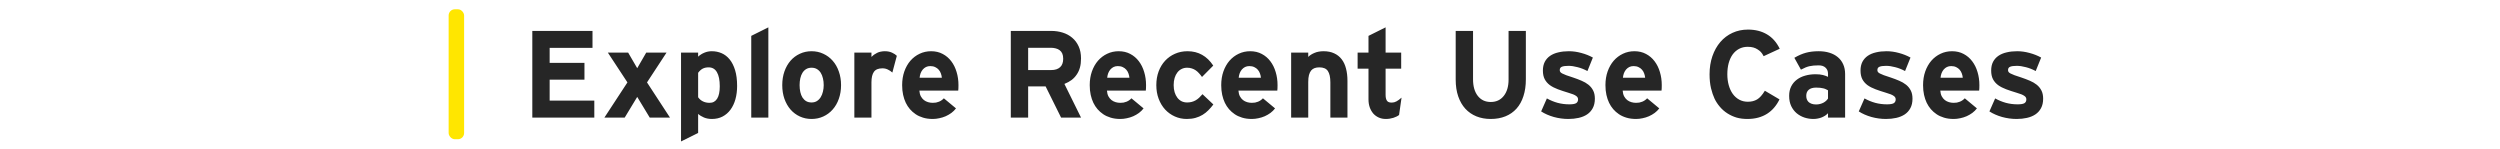 <svg width="808" height="48" viewBox="0 0 808 48" fill="none" xmlns="http://www.w3.org/2000/svg">
<rect x="145" y="3" width="5" height="42" rx="2" fill="#FFE600"/>
<path d="M192.082 38H172.043V9.992H191.496V15.48H177.648V20.324H188.898V25.754H177.648V32.512H192.082V38ZM209.992 38L205.949 31.32L201.906 38H195.344L202.785 26.633L196.457 17.004H203.02L205.949 22.043L208.859 17.004H215.422L209.113 26.633L216.535 38H209.992ZM238.234 27.766C238.234 29.328 238.052 30.767 237.688 32.082C237.323 33.384 236.789 34.51 236.086 35.461C235.396 36.398 234.543 37.134 233.527 37.668C232.525 38.189 231.372 38.449 230.07 38.449C229.146 38.449 228.299 38.293 227.531 37.98C226.763 37.655 226.132 37.264 225.637 36.809V42.961L220.109 45.715V17.004H225.637V18.312C226.249 17.753 226.926 17.323 227.668 17.023C228.41 16.711 229.211 16.555 230.07 16.555C231.19 16.555 232.245 16.77 233.234 17.199C234.224 17.629 235.09 18.299 235.832 19.211C236.574 20.122 237.16 21.288 237.59 22.707C238.02 24.113 238.234 25.799 238.234 27.766ZM232.629 27.883C232.629 25.891 232.323 24.374 231.711 23.332C231.112 22.29 230.22 21.77 229.035 21.77C228.293 21.77 227.655 21.906 227.121 22.18C226.6 22.453 226.105 22.902 225.637 23.527V31.438C225.871 31.75 226.105 32.01 226.34 32.219C226.587 32.427 226.867 32.609 227.18 32.766C227.492 32.922 227.831 33.039 228.195 33.117C228.56 33.195 228.944 33.234 229.348 33.234C230.415 33.234 231.229 32.785 231.789 31.887C232.349 30.988 232.629 29.654 232.629 27.883ZM242.805 38V11.594L248.332 8.84V38H242.805ZM271.828 27.512C271.828 29.126 271.587 30.604 271.105 31.945C270.637 33.286 269.973 34.439 269.113 35.402C268.267 36.366 267.258 37.115 266.086 37.648C264.927 38.182 263.664 38.449 262.297 38.449C260.93 38.449 259.667 38.182 258.508 37.648C257.349 37.115 256.346 36.366 255.5 35.402C254.667 34.439 254.009 33.286 253.527 31.945C253.059 30.604 252.824 29.126 252.824 27.512C252.824 25.91 253.059 24.439 253.527 23.098C254.009 21.744 254.667 20.585 255.5 19.621C256.346 18.658 257.349 17.909 258.508 17.375C259.667 16.828 260.93 16.555 262.297 16.555C263.664 16.555 264.927 16.828 266.086 17.375C267.258 17.909 268.267 18.658 269.113 19.621C269.973 20.585 270.637 21.744 271.105 23.098C271.587 24.439 271.828 25.91 271.828 27.512ZM266.223 27.512C266.223 26.717 266.138 25.982 265.969 25.305C265.812 24.615 265.572 24.016 265.246 23.508C264.921 23 264.51 22.603 264.016 22.316C263.534 22.03 262.961 21.887 262.297 21.887C261.633 21.887 261.06 22.03 260.578 22.316C260.096 22.603 259.693 23 259.367 23.508C259.055 24.003 258.82 24.595 258.664 25.285C258.508 25.962 258.43 26.704 258.43 27.512C258.43 28.319 258.508 29.068 258.664 29.758C258.82 30.448 259.055 31.04 259.367 31.535C259.693 32.03 260.096 32.421 260.578 32.707C261.06 32.98 261.633 33.117 262.297 33.117C262.961 33.117 263.534 32.967 264.016 32.668C264.51 32.355 264.921 31.939 265.246 31.418C265.572 30.897 265.812 30.298 265.969 29.621C266.138 28.944 266.223 28.241 266.223 27.512ZM288.41 23.449C287.967 23.046 287.479 22.72 286.945 22.473C286.411 22.212 285.832 22.082 285.207 22.082C283.905 22.082 282.987 22.46 282.453 23.215C281.919 23.957 281.652 25.096 281.652 26.633V38H276.125V17.004H281.652V18.391C281.874 18.156 282.134 17.928 282.434 17.707C282.746 17.486 283.085 17.284 283.449 17.102C283.827 16.906 284.23 16.77 284.66 16.691C285.09 16.6 285.526 16.555 285.969 16.555C286.867 16.555 287.648 16.711 288.312 17.023C288.977 17.323 289.491 17.662 289.855 18.039L288.41 23.449ZM309.777 27.512C309.777 27.915 309.771 28.26 309.758 28.547C309.745 28.833 309.725 29.081 309.699 29.289H297.141C297.193 30.005 297.349 30.617 297.609 31.125C297.883 31.62 298.215 32.023 298.605 32.336C299.009 32.648 299.458 32.876 299.953 33.02C300.448 33.163 300.949 33.234 301.457 33.234C301.835 33.234 302.186 33.208 302.512 33.156C302.837 33.091 303.163 32.993 303.488 32.863C303.827 32.72 304.12 32.557 304.367 32.375C304.628 32.193 304.855 31.991 305.051 31.77L308.977 35.031C308.56 35.578 308.065 36.066 307.492 36.496C306.919 36.913 306.301 37.271 305.637 37.57C304.973 37.857 304.283 38.072 303.566 38.215C302.863 38.371 302.16 38.449 301.457 38.449C300.298 38.449 299.257 38.306 298.332 38.02C297.421 37.746 296.62 37.375 295.93 36.906C295.24 36.438 294.628 35.897 294.094 35.285C293.56 34.66 293.111 33.97 292.746 33.215C292.382 32.447 292.095 31.594 291.887 30.656C291.678 29.706 291.574 28.658 291.574 27.512C291.574 25.91 291.809 24.439 292.277 23.098C292.759 21.744 293.417 20.585 294.25 19.621C295.096 18.658 296.086 17.909 297.219 17.375C298.365 16.828 299.602 16.555 300.93 16.555C302.336 16.555 303.586 16.848 304.68 17.434C305.773 18.006 306.698 18.794 307.453 19.797C308.208 20.787 308.781 21.945 309.172 23.273C309.576 24.602 309.777 26.014 309.777 27.512ZM304.406 25.129C304.367 24.66 304.263 24.198 304.094 23.742C303.938 23.287 303.703 22.883 303.391 22.531C303.091 22.18 302.714 21.9 302.258 21.691C301.815 21.47 301.281 21.359 300.656 21.359C300.148 21.359 299.693 21.457 299.289 21.652C298.898 21.848 298.553 22.115 298.254 22.453C297.967 22.792 297.733 23.189 297.551 23.645C297.382 24.1 297.271 24.595 297.219 25.129H304.406ZM342.941 38L337.941 27.922H332.297V38H326.691V9.992H339.738C341.053 9.992 342.297 10.175 343.469 10.539C344.641 10.904 345.663 11.457 346.535 12.199C347.421 12.941 348.117 13.872 348.625 14.992C349.133 16.099 349.387 17.395 349.387 18.879C349.387 19.999 349.27 20.982 349.035 21.828C348.801 22.674 348.449 23.436 347.98 24.113C347.525 24.79 346.978 25.37 346.34 25.852C345.702 26.333 344.927 26.756 344.016 27.121L349.387 38H342.941ZM343.625 18.996C343.625 18.319 343.527 17.759 343.332 17.316C343.137 16.861 342.85 16.496 342.473 16.223C342.108 15.949 341.685 15.754 341.203 15.637C340.734 15.507 340.207 15.441 339.621 15.441H332.297V22.648H339.621C340.324 22.648 340.917 22.57 341.398 22.414C341.893 22.245 342.303 22.01 342.629 21.711C342.967 21.398 343.215 21.021 343.371 20.578C343.54 20.135 343.625 19.608 343.625 18.996ZM370.402 27.512C370.402 27.915 370.396 28.26 370.383 28.547C370.37 28.833 370.35 29.081 370.324 29.289H357.766C357.818 30.005 357.974 30.617 358.234 31.125C358.508 31.62 358.84 32.023 359.23 32.336C359.634 32.648 360.083 32.876 360.578 33.02C361.073 33.163 361.574 33.234 362.082 33.234C362.46 33.234 362.811 33.208 363.137 33.156C363.462 33.091 363.788 32.993 364.113 32.863C364.452 32.72 364.745 32.557 364.992 32.375C365.253 32.193 365.48 31.991 365.676 31.77L369.602 35.031C369.185 35.578 368.69 36.066 368.117 36.496C367.544 36.913 366.926 37.271 366.262 37.57C365.598 37.857 364.908 38.072 364.191 38.215C363.488 38.371 362.785 38.449 362.082 38.449C360.923 38.449 359.882 38.306 358.957 38.02C358.046 37.746 357.245 37.375 356.555 36.906C355.865 36.438 355.253 35.897 354.719 35.285C354.185 34.66 353.736 33.97 353.371 33.215C353.007 32.447 352.72 31.594 352.512 30.656C352.303 29.706 352.199 28.658 352.199 27.512C352.199 25.91 352.434 24.439 352.902 23.098C353.384 21.744 354.042 20.585 354.875 19.621C355.721 18.658 356.711 17.909 357.844 17.375C358.99 16.828 360.227 16.555 361.555 16.555C362.961 16.555 364.211 16.848 365.305 17.434C366.398 18.006 367.323 18.794 368.078 19.797C368.833 20.787 369.406 21.945 369.797 23.273C370.201 24.602 370.402 26.014 370.402 27.512ZM365.031 25.129C364.992 24.66 364.888 24.198 364.719 23.742C364.562 23.287 364.328 22.883 364.016 22.531C363.716 22.18 363.339 21.9 362.883 21.691C362.44 21.47 361.906 21.359 361.281 21.359C360.773 21.359 360.318 21.457 359.914 21.652C359.523 21.848 359.178 22.115 358.879 22.453C358.592 22.792 358.358 23.189 358.176 23.645C358.007 24.1 357.896 24.595 357.844 25.129H365.031ZM392.16 33.762C391.652 34.439 391.112 35.064 390.539 35.637C389.979 36.21 389.354 36.704 388.664 37.121C387.974 37.538 387.212 37.863 386.379 38.098C385.546 38.332 384.608 38.449 383.566 38.449C382.199 38.449 380.917 38.182 379.719 37.648C378.521 37.115 377.473 36.366 376.574 35.402C375.689 34.439 374.992 33.286 374.484 31.945C373.977 30.604 373.723 29.126 373.723 27.512C373.723 25.91 373.97 24.439 374.465 23.098C374.973 21.744 375.676 20.585 376.574 19.621C377.473 18.658 378.534 17.909 379.758 17.375C380.995 16.828 382.342 16.555 383.801 16.555C385.572 16.555 387.147 16.945 388.527 17.727C389.908 18.495 391.105 19.654 392.121 21.203L388.488 24.875C388.176 24.432 387.85 24.029 387.512 23.664C387.186 23.299 386.835 22.987 386.457 22.727C386.079 22.466 385.663 22.264 385.207 22.121C384.751 21.965 384.243 21.887 383.684 21.887C383.02 21.887 382.421 22.023 381.887 22.297C381.353 22.557 380.897 22.935 380.52 23.43C380.142 23.912 379.849 24.497 379.641 25.188C379.432 25.878 379.328 26.652 379.328 27.512C379.328 28.358 379.432 29.126 379.641 29.816C379.849 30.494 380.142 31.079 380.52 31.574C380.897 32.069 381.353 32.453 381.887 32.727C382.421 32.987 383.02 33.117 383.684 33.117C384.217 33.117 384.706 33.059 385.148 32.941C385.604 32.824 386.027 32.655 386.418 32.434C386.822 32.199 387.199 31.919 387.551 31.594C387.915 31.255 388.28 30.871 388.645 30.441L392.16 33.762ZM412.902 27.512C412.902 27.915 412.896 28.26 412.883 28.547C412.87 28.833 412.85 29.081 412.824 29.289H400.266C400.318 30.005 400.474 30.617 400.734 31.125C401.008 31.62 401.34 32.023 401.73 32.336C402.134 32.648 402.583 32.876 403.078 33.02C403.573 33.163 404.074 33.234 404.582 33.234C404.96 33.234 405.311 33.208 405.637 33.156C405.962 33.091 406.288 32.993 406.613 32.863C406.952 32.72 407.245 32.557 407.492 32.375C407.753 32.193 407.98 31.991 408.176 31.77L412.102 35.031C411.685 35.578 411.19 36.066 410.617 36.496C410.044 36.913 409.426 37.271 408.762 37.57C408.098 37.857 407.408 38.072 406.691 38.215C405.988 38.371 405.285 38.449 404.582 38.449C403.423 38.449 402.382 38.306 401.457 38.02C400.546 37.746 399.745 37.375 399.055 36.906C398.365 36.438 397.753 35.897 397.219 35.285C396.685 34.66 396.236 33.97 395.871 33.215C395.507 32.447 395.22 31.594 395.012 30.656C394.803 29.706 394.699 28.658 394.699 27.512C394.699 25.91 394.934 24.439 395.402 23.098C395.884 21.744 396.542 20.585 397.375 19.621C398.221 18.658 399.211 17.909 400.344 17.375C401.49 16.828 402.727 16.555 404.055 16.555C405.461 16.555 406.711 16.848 407.805 17.434C408.898 18.006 409.823 18.794 410.578 19.797C411.333 20.787 411.906 21.945 412.297 23.273C412.701 24.602 412.902 26.014 412.902 27.512ZM407.531 25.129C407.492 24.66 407.388 24.198 407.219 23.742C407.062 23.287 406.828 22.883 406.516 22.531C406.216 22.18 405.839 21.9 405.383 21.691C404.94 21.47 404.406 21.359 403.781 21.359C403.273 21.359 402.818 21.457 402.414 21.652C402.023 21.848 401.678 22.115 401.379 22.453C401.092 22.792 400.858 23.189 400.676 23.645C400.507 24.1 400.396 24.595 400.344 25.129H407.531ZM429.973 38V26.633C429.973 24.979 429.706 23.755 429.172 22.961C428.651 22.167 427.733 21.77 426.418 21.77C425.845 21.77 425.337 21.848 424.895 22.004C424.452 22.16 424.074 22.421 423.762 22.785C423.462 23.15 423.228 23.638 423.059 24.25C422.902 24.849 422.824 25.604 422.824 26.516V38H417.297V17.004H422.824V18.391C423.059 18.156 423.339 17.928 423.664 17.707C424.003 17.486 424.393 17.284 424.836 17.102C425.279 16.906 425.741 16.77 426.223 16.691C426.717 16.6 427.225 16.555 427.746 16.555C429.087 16.555 430.24 16.783 431.203 17.238C432.18 17.681 432.987 18.319 433.625 19.152C434.263 19.973 434.732 20.975 435.031 22.16C435.344 23.345 435.5 24.68 435.5 26.164V38H429.973ZM452.18 37.16C451.724 37.525 451.112 37.831 450.344 38.078C449.576 38.325 448.762 38.449 447.902 38.449C447.056 38.449 446.288 38.293 445.598 37.98C444.908 37.668 444.315 37.232 443.82 36.672C443.339 36.099 442.961 35.428 442.688 34.66C442.427 33.892 442.297 33.046 442.297 32.121V22.199H438.781V17.004H442.297V11.594L447.824 8.84V17.004H452.863V22.199H447.824V30.637C447.824 31.145 447.87 31.561 447.961 31.887C448.052 32.212 448.182 32.473 448.352 32.668C448.521 32.85 448.729 32.98 448.977 33.059C449.237 33.124 449.53 33.156 449.855 33.156C450.35 33.156 450.832 33.033 451.301 32.785C451.783 32.538 452.342 32.128 452.98 31.555L452.18 37.16ZM493.156 25.637C493.156 27.668 492.896 29.478 492.375 31.066C491.867 32.655 491.125 33.996 490.148 35.09C489.172 36.184 487.98 37.017 486.574 37.59C485.168 38.163 483.579 38.449 481.809 38.449C480.116 38.449 478.573 38.169 477.18 37.609C475.799 37.05 474.608 36.229 473.605 35.148C472.616 34.068 471.848 32.74 471.301 31.164C470.754 29.576 470.48 27.759 470.48 25.715V9.992H476.086V25.637C476.086 27.902 476.6 29.693 477.629 31.008C478.658 32.31 480.051 32.961 481.809 32.961C483.579 32.961 484.979 32.31 486.008 31.008C487.049 29.706 487.57 27.941 487.57 25.715V9.992H493.156V25.637ZM514.816 18.605L513.059 22.961C512.017 22.401 510.956 21.984 509.875 21.711C508.807 21.424 507.831 21.281 506.945 21.281C505.969 21.281 505.253 21.379 504.797 21.574C504.341 21.756 504.113 22.115 504.113 22.648C504.113 22.87 504.165 23.065 504.27 23.234C504.374 23.404 504.582 23.573 504.895 23.742C505.207 23.912 505.643 24.1 506.203 24.309C506.776 24.517 507.531 24.771 508.469 25.07C509.406 25.383 510.298 25.721 511.145 26.086C511.991 26.438 512.733 26.867 513.371 27.375C514.009 27.883 514.517 28.501 514.895 29.23C515.272 29.947 515.461 30.832 515.461 31.887C515.461 33.098 515.233 34.12 514.777 34.953C514.335 35.786 513.723 36.464 512.941 36.984C512.173 37.492 511.268 37.863 510.227 38.098C509.198 38.332 508.091 38.449 506.906 38.449C505.305 38.449 503.729 38.234 502.18 37.805C500.63 37.362 499.27 36.763 498.098 36.008L499.953 31.809C501.073 32.434 502.225 32.909 503.41 33.234C504.608 33.56 505.878 33.723 507.219 33.723C508.26 33.723 508.99 33.599 509.406 33.352C509.823 33.091 510.031 32.681 510.031 32.121C510.031 31.887 509.979 31.678 509.875 31.496C509.771 31.301 509.595 31.125 509.348 30.969C509.113 30.799 508.801 30.637 508.41 30.48C508.02 30.324 507.531 30.162 506.945 29.992C505.682 29.615 504.543 29.237 503.527 28.859C502.512 28.482 501.639 28.033 500.91 27.512C500.194 26.978 499.641 26.34 499.25 25.598C498.859 24.842 498.664 23.912 498.664 22.805C498.664 21.711 498.866 20.773 499.27 19.992C499.686 19.198 500.266 18.547 501.008 18.039C501.75 17.531 502.635 17.16 503.664 16.926C504.693 16.678 505.826 16.555 507.062 16.555C508.391 16.555 509.732 16.744 511.086 17.121C512.453 17.486 513.697 17.98 514.816 18.605ZM537.082 27.512C537.082 27.915 537.076 28.26 537.062 28.547C537.049 28.833 537.03 29.081 537.004 29.289H524.445C524.497 30.005 524.654 30.617 524.914 31.125C525.188 31.62 525.52 32.023 525.91 32.336C526.314 32.648 526.763 32.876 527.258 33.02C527.753 33.163 528.254 33.234 528.762 33.234C529.139 33.234 529.491 33.208 529.816 33.156C530.142 33.091 530.467 32.993 530.793 32.863C531.132 32.72 531.424 32.557 531.672 32.375C531.932 32.193 532.16 31.991 532.355 31.77L536.281 35.031C535.865 35.578 535.37 36.066 534.797 36.496C534.224 36.913 533.605 37.271 532.941 37.57C532.277 37.857 531.587 38.072 530.871 38.215C530.168 38.371 529.465 38.449 528.762 38.449C527.603 38.449 526.561 38.306 525.637 38.02C524.725 37.746 523.924 37.375 523.234 36.906C522.544 36.438 521.932 35.897 521.398 35.285C520.865 34.66 520.415 33.97 520.051 33.215C519.686 32.447 519.4 31.594 519.191 30.656C518.983 29.706 518.879 28.658 518.879 27.512C518.879 25.91 519.113 24.439 519.582 23.098C520.064 21.744 520.721 20.585 521.555 19.621C522.401 18.658 523.391 17.909 524.523 17.375C525.669 16.828 526.906 16.555 528.234 16.555C529.641 16.555 530.891 16.848 531.984 17.434C533.078 18.006 534.003 18.794 534.758 19.797C535.513 20.787 536.086 21.945 536.477 23.273C536.88 24.602 537.082 26.014 537.082 27.512ZM531.711 25.129C531.672 24.66 531.568 24.198 531.398 23.742C531.242 23.287 531.008 22.883 530.695 22.531C530.396 22.18 530.018 21.9 529.562 21.691C529.12 21.47 528.586 21.359 527.961 21.359C527.453 21.359 526.997 21.457 526.594 21.652C526.203 21.848 525.858 22.115 525.559 22.453C525.272 22.792 525.038 23.189 524.855 23.645C524.686 24.1 524.576 24.595 524.523 25.129H531.711ZM570.012 18.156C569.699 17.557 569.4 17.108 569.113 16.809C568.827 16.509 568.475 16.229 568.059 15.969C567.642 15.695 567.18 15.487 566.672 15.344C566.164 15.2 565.565 15.129 564.875 15.129C563.82 15.129 562.883 15.35 562.062 15.793C561.255 16.223 560.565 16.828 559.992 17.609C559.432 18.391 559.003 19.328 558.703 20.422C558.417 21.503 558.273 22.694 558.273 23.996C558.273 25.259 558.423 26.431 558.723 27.512C559.022 28.592 559.452 29.53 560.012 30.324C560.585 31.119 561.281 31.744 562.102 32.199C562.922 32.655 563.859 32.883 564.914 32.883C566.06 32.883 567.049 32.635 567.883 32.141C568.729 31.646 569.569 30.708 570.402 29.328L575.129 32.121C574.647 33.111 574.074 33.996 573.41 34.777C572.746 35.559 571.984 36.223 571.125 36.77C570.266 37.316 569.302 37.733 568.234 38.02C567.18 38.306 566.021 38.449 564.758 38.449C563.482 38.449 562.316 38.3 561.262 38C560.22 37.688 559.237 37.238 558.312 36.652C557.388 36.066 556.568 35.35 555.852 34.504C555.135 33.658 554.562 32.779 554.133 31.867C553.703 30.956 553.326 29.842 553 28.527C552.688 27.199 552.531 25.689 552.531 23.996C552.531 21.874 552.837 19.927 553.449 18.156C554.061 16.385 554.914 14.862 556.008 13.586C557.102 12.31 558.41 11.32 559.934 10.617C561.457 9.914 563.13 9.562 564.953 9.562C567.31 9.562 569.354 10.077 571.086 11.105C572.818 12.121 574.191 13.671 575.207 15.754L570.012 18.156ZM590.812 38V36.594C590.565 36.854 590.285 37.095 589.973 37.316C589.66 37.525 589.283 37.727 588.84 37.922C588.397 38.104 587.948 38.234 587.492 38.312C587.036 38.404 586.568 38.449 586.086 38.449C585.109 38.449 584.152 38.3 583.215 38C582.277 37.688 581.438 37.225 580.695 36.613C579.966 36.001 579.374 35.227 578.918 34.289C578.475 33.352 578.254 32.245 578.254 30.969C578.254 29.81 578.475 28.794 578.918 27.922C579.361 27.049 579.966 26.327 580.734 25.754C581.503 25.168 582.401 24.732 583.43 24.445C584.471 24.146 585.585 23.996 586.77 23.996C587.746 23.996 588.553 24.081 589.191 24.25C589.829 24.419 590.37 24.615 590.812 24.836V23.801C590.812 23.02 590.552 22.381 590.031 21.887C589.51 21.379 588.768 21.125 587.805 21.125C586.581 21.125 585.585 21.216 584.816 21.398C584.048 21.568 583.13 21.939 582.062 22.512L579.934 18.684C581.262 17.902 582.518 17.355 583.703 17.043C584.901 16.717 586.268 16.555 587.805 16.555C589.081 16.555 590.24 16.717 591.281 17.043C592.336 17.369 593.234 17.844 593.977 18.469C594.732 19.094 595.311 19.862 595.715 20.773C596.132 21.685 596.34 22.733 596.34 23.918V38H590.812ZM590.812 29.191C590.578 29.048 590.337 28.924 590.09 28.82C589.842 28.703 589.569 28.612 589.27 28.547C588.97 28.469 588.632 28.41 588.254 28.371C587.889 28.332 587.46 28.312 586.965 28.312C585.923 28.312 585.129 28.547 584.582 29.016C584.048 29.471 583.781 30.122 583.781 30.969C583.781 31.333 583.833 31.685 583.938 32.023C584.055 32.362 584.237 32.661 584.484 32.922C584.745 33.169 585.077 33.371 585.48 33.527C585.884 33.684 586.379 33.762 586.965 33.762C587.421 33.762 587.844 33.71 588.234 33.605C588.638 33.501 589.003 33.365 589.328 33.195C589.667 33.013 589.96 32.805 590.207 32.57C590.454 32.336 590.656 32.095 590.812 31.848V29.191ZM617.473 18.605L615.715 22.961C614.673 22.401 613.612 21.984 612.531 21.711C611.464 21.424 610.487 21.281 609.602 21.281C608.625 21.281 607.909 21.379 607.453 21.574C606.997 21.756 606.77 22.115 606.77 22.648C606.77 22.87 606.822 23.065 606.926 23.234C607.03 23.404 607.238 23.573 607.551 23.742C607.863 23.912 608.299 24.1 608.859 24.309C609.432 24.517 610.188 24.771 611.125 25.07C612.062 25.383 612.954 25.721 613.801 26.086C614.647 26.438 615.389 26.867 616.027 27.375C616.665 27.883 617.173 28.501 617.551 29.23C617.928 29.947 618.117 30.832 618.117 31.887C618.117 33.098 617.889 34.12 617.434 34.953C616.991 35.786 616.379 36.464 615.598 36.984C614.829 37.492 613.924 37.863 612.883 38.098C611.854 38.332 610.747 38.449 609.562 38.449C607.961 38.449 606.385 38.234 604.836 37.805C603.286 37.362 601.926 36.763 600.754 36.008L602.609 31.809C603.729 32.434 604.882 32.909 606.066 33.234C607.264 33.56 608.534 33.723 609.875 33.723C610.917 33.723 611.646 33.599 612.062 33.352C612.479 33.091 612.688 32.681 612.688 32.121C612.688 31.887 612.635 31.678 612.531 31.496C612.427 31.301 612.251 31.125 612.004 30.969C611.77 30.799 611.457 30.637 611.066 30.48C610.676 30.324 610.188 30.162 609.602 29.992C608.339 29.615 607.199 29.237 606.184 28.859C605.168 28.482 604.296 28.033 603.566 27.512C602.85 26.978 602.297 26.34 601.906 25.598C601.516 24.842 601.32 23.912 601.32 22.805C601.32 21.711 601.522 20.773 601.926 19.992C602.342 19.198 602.922 18.547 603.664 18.039C604.406 17.531 605.292 17.16 606.32 16.926C607.349 16.678 608.482 16.555 609.719 16.555C611.047 16.555 612.388 16.744 613.742 17.121C615.109 17.486 616.353 17.98 617.473 18.605ZM639.738 27.512C639.738 27.915 639.732 28.26 639.719 28.547C639.706 28.833 639.686 29.081 639.66 29.289H627.102C627.154 30.005 627.31 30.617 627.57 31.125C627.844 31.62 628.176 32.023 628.566 32.336C628.97 32.648 629.419 32.876 629.914 33.02C630.409 33.163 630.91 33.234 631.418 33.234C631.796 33.234 632.147 33.208 632.473 33.156C632.798 33.091 633.124 32.993 633.449 32.863C633.788 32.72 634.081 32.557 634.328 32.375C634.589 32.193 634.816 31.991 635.012 31.77L638.938 35.031C638.521 35.578 638.026 36.066 637.453 36.496C636.88 36.913 636.262 37.271 635.598 37.57C634.934 37.857 634.243 38.072 633.527 38.215C632.824 38.371 632.121 38.449 631.418 38.449C630.259 38.449 629.217 38.306 628.293 38.02C627.382 37.746 626.581 37.375 625.891 36.906C625.201 36.438 624.589 35.897 624.055 35.285C623.521 34.66 623.072 33.97 622.707 33.215C622.342 32.447 622.056 31.594 621.848 30.656C621.639 29.706 621.535 28.658 621.535 27.512C621.535 25.91 621.77 24.439 622.238 23.098C622.72 21.744 623.378 20.585 624.211 19.621C625.057 18.658 626.047 17.909 627.18 17.375C628.326 16.828 629.562 16.555 630.891 16.555C632.297 16.555 633.547 16.848 634.641 17.434C635.734 18.006 636.659 18.794 637.414 19.797C638.169 20.787 638.742 21.945 639.133 23.273C639.536 24.602 639.738 26.014 639.738 27.512ZM634.367 25.129C634.328 24.66 634.224 24.198 634.055 23.742C633.898 23.287 633.664 22.883 633.352 22.531C633.052 22.18 632.674 21.9 632.219 21.691C631.776 21.47 631.242 21.359 630.617 21.359C630.109 21.359 629.654 21.457 629.25 21.652C628.859 21.848 628.514 22.115 628.215 22.453C627.928 22.792 627.694 23.189 627.512 23.645C627.342 24.1 627.232 24.595 627.18 25.129H634.367ZM659.699 18.605L657.941 22.961C656.9 22.401 655.839 21.984 654.758 21.711C653.69 21.424 652.714 21.281 651.828 21.281C650.852 21.281 650.135 21.379 649.68 21.574C649.224 21.756 648.996 22.115 648.996 22.648C648.996 22.87 649.048 23.065 649.152 23.234C649.257 23.404 649.465 23.573 649.777 23.742C650.09 23.912 650.526 24.1 651.086 24.309C651.659 24.517 652.414 24.771 653.352 25.07C654.289 25.383 655.181 25.721 656.027 26.086C656.874 26.438 657.616 26.867 658.254 27.375C658.892 27.883 659.4 28.501 659.777 29.23C660.155 29.947 660.344 30.832 660.344 31.887C660.344 33.098 660.116 34.12 659.66 34.953C659.217 35.786 658.605 36.464 657.824 36.984C657.056 37.492 656.151 37.863 655.109 38.098C654.081 38.332 652.974 38.449 651.789 38.449C650.188 38.449 648.612 38.234 647.062 37.805C645.513 37.362 644.152 36.763 642.98 36.008L644.836 31.809C645.956 32.434 647.108 32.909 648.293 33.234C649.491 33.56 650.76 33.723 652.102 33.723C653.143 33.723 653.872 33.599 654.289 33.352C654.706 33.091 654.914 32.681 654.914 32.121C654.914 31.887 654.862 31.678 654.758 31.496C654.654 31.301 654.478 31.125 654.23 30.969C653.996 30.799 653.684 30.637 653.293 30.48C652.902 30.324 652.414 30.162 651.828 29.992C650.565 29.615 649.426 29.237 648.41 28.859C647.395 28.482 646.522 28.033 645.793 27.512C645.077 26.978 644.523 26.34 644.133 25.598C643.742 24.842 643.547 23.912 643.547 22.805C643.547 21.711 643.749 20.773 644.152 19.992C644.569 19.198 645.148 18.547 645.891 18.039C646.633 17.531 647.518 17.16 648.547 16.926C649.576 16.678 650.708 16.555 651.945 16.555C653.273 16.555 654.615 16.744 655.969 17.121C657.336 17.486 658.579 17.98 659.699 18.605Z" fill="#262626"/>
</svg>
